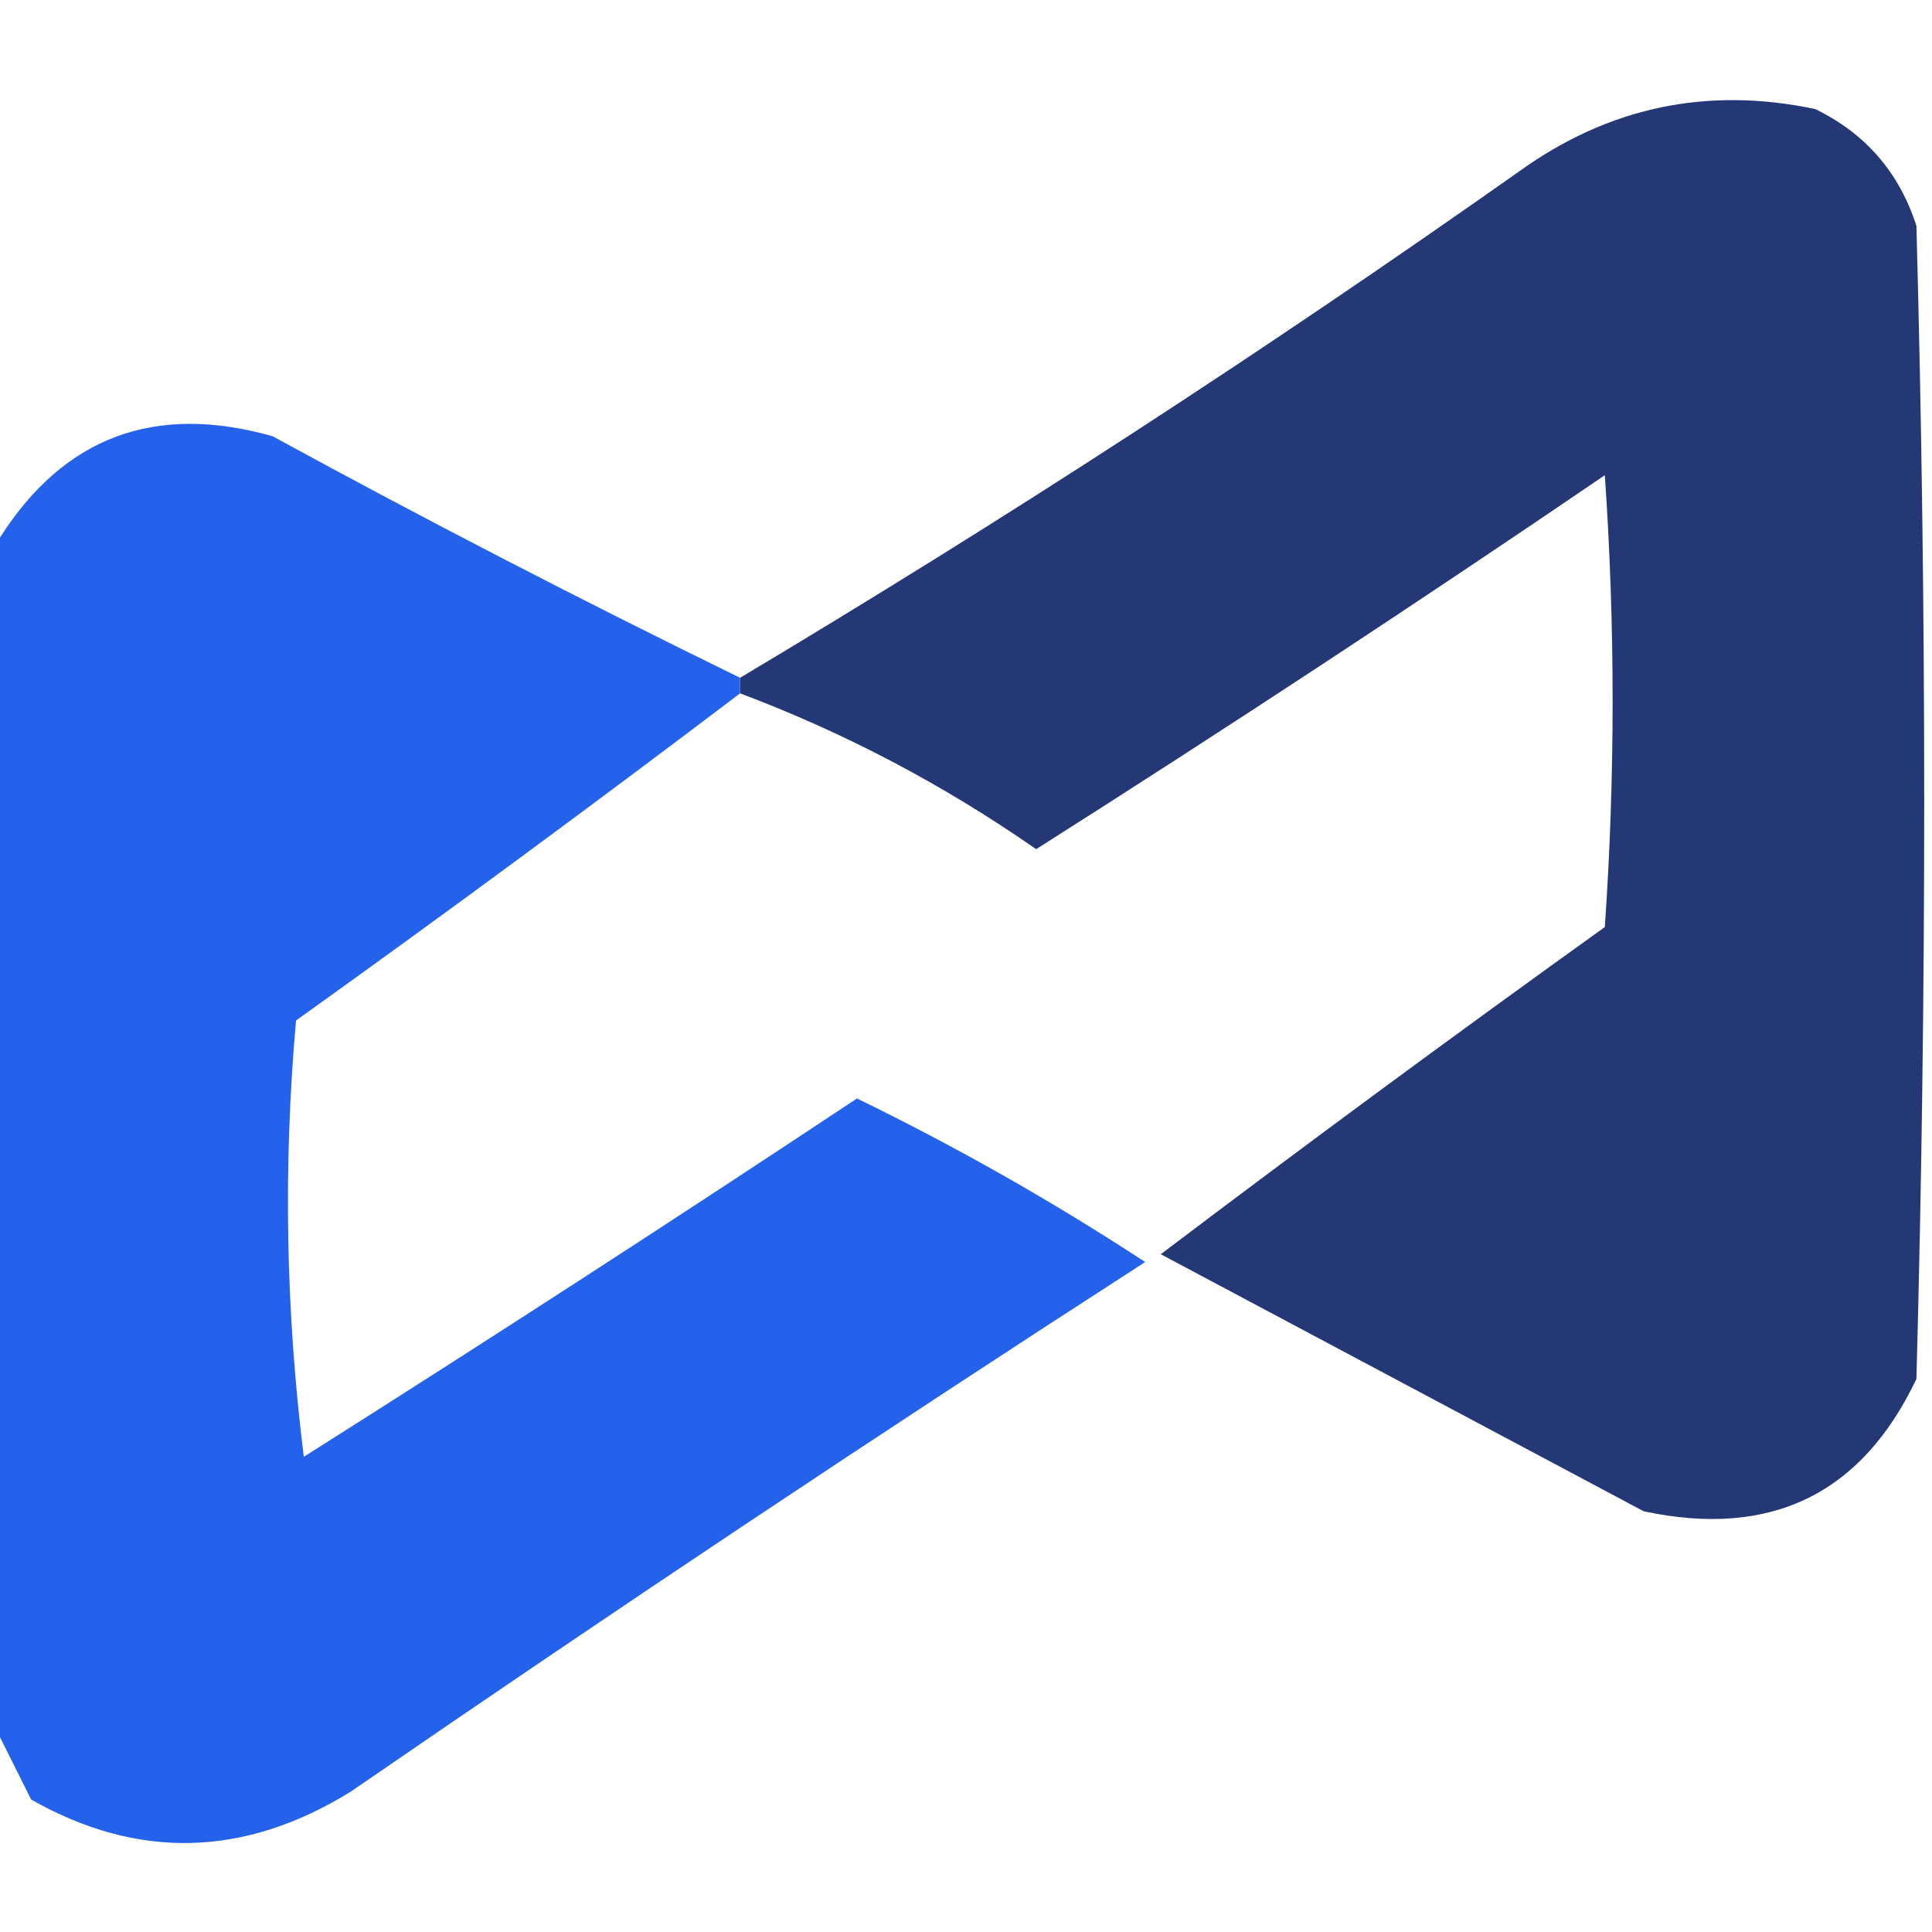 <svg width="32" height="32" viewBox="0 0 32 32" fill="none" xmlns="http://www.w3.org/2000/svg">
    <g clip-path="url(#clip0_2127_1590)">
        <path fill-rule="evenodd" clip-rule="evenodd"
            d="M12.258 11.484C12.258 11.398 12.258 11.312 12.258 11.226C16.647 8.607 20.948 5.811 25.162 2.839C26.642 1.773 28.276 1.429 30.065 1.806C30.898 2.21 31.457 2.855 31.742 3.742C31.914 10.107 31.914 16.473 31.742 22.839C30.835 24.749 29.33 25.48 27.226 25.032C24.559 23.613 21.893 22.194 19.226 20.774C21.655 18.936 24.106 17.13 26.581 15.355C26.753 12.86 26.753 10.366 26.581 7.871C23.476 9.986 20.336 12.051 17.162 14.065C15.624 12.995 13.99 12.135 12.258 11.484Z"
            fill="#253876" />
        <path fill-rule="evenodd" clip-rule="evenodd"
            d="M12.258 11.226C12.258 11.312 12.258 11.398 12.258 11.484C9.837 13.319 7.386 15.126 4.903 16.903C4.689 19.316 4.732 21.725 5.032 24.129C8.112 22.181 11.166 20.203 14.194 18.194C15.844 18.997 17.435 19.9 18.968 20.903C14.536 23.764 10.149 26.689 5.807 29.677C4.045 30.765 2.281 30.808 0.516 29.806C0.344 29.462 0.172 29.118 0 28.774C-0.172 22.151 -0.172 15.527 0 8.903C1.065 7.233 2.57 6.674 4.516 7.226C7.069 8.619 9.65 9.952 12.258 11.226Z"
            fill="#2562EB" />
    </g>
    <defs>
        <clipPath id="clip0_2127_1590">
            <rect width="32" height="32" fill="white" />
        </clipPath>
    </defs>
</svg>
